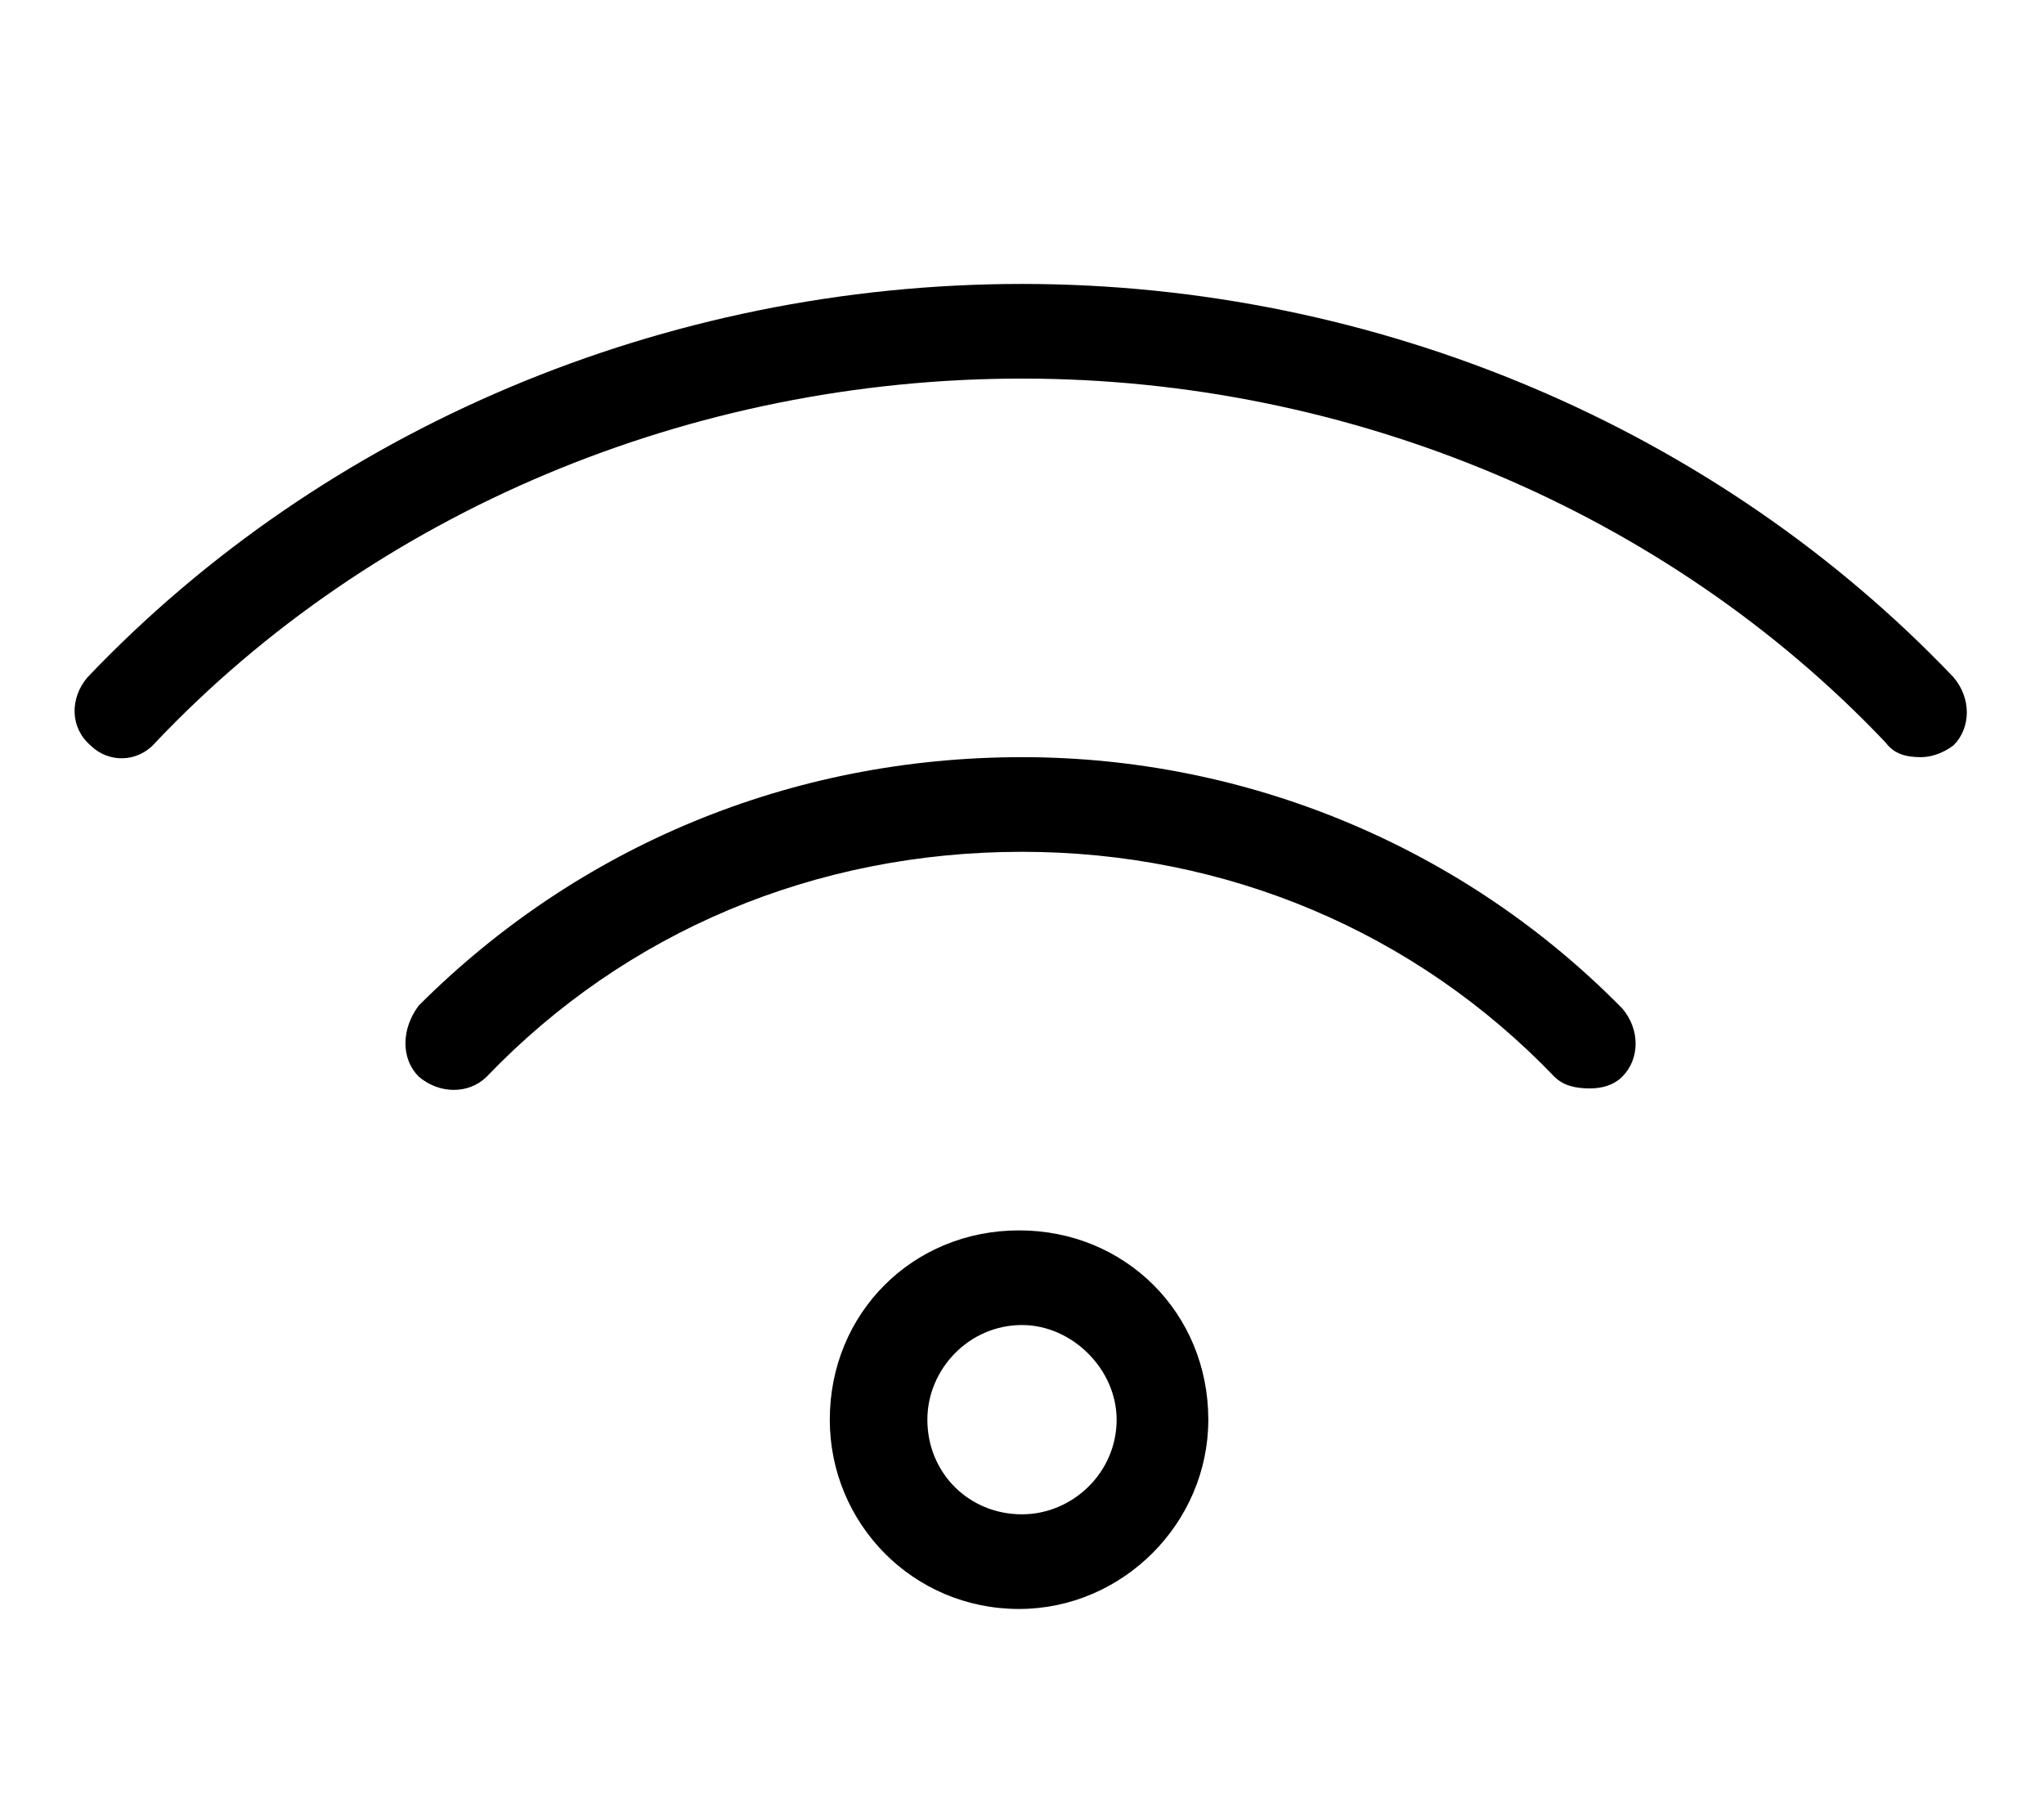 <svg width="27" height="24" viewBox="0 0 27 24" xmlns="http://www.w3.org/2000/svg">
<path d="M25.805 8.945C22.68 5.664 18.188 3.75 13.5 3.75C8.773 3.75 4.281 5.664 1.156 8.945C0.922 9.219 0.922 9.609 1.195 9.844C1.43 10.078 1.82 10.078 2.055 9.805C4.945 6.758 9.125 5 13.5 5C17.836 5 22.016 6.758 24.906 9.805C25.023 9.961 25.18 10 25.375 10C25.492 10 25.648 9.961 25.805 9.844C26.039 9.609 26.039 9.219 25.805 8.945ZM13.5 10C10.453 10 7.641 11.172 5.531 13.281C5.297 13.594 5.297 13.984 5.531 14.219C5.805 14.453 6.195 14.453 6.43 14.219C8.266 12.305 10.766 11.25 13.5 11.25C16.195 11.25 18.695 12.305 20.531 14.219C20.648 14.336 20.805 14.375 21 14.375C21.156 14.375 21.312 14.336 21.43 14.219C21.664 13.984 21.664 13.594 21.43 13.32C19.359 11.211 16.508 10 13.5 10ZM13.461 16.25C12.055 16.25 10.961 17.344 10.961 18.75C10.961 20.117 12.055 21.25 13.461 21.25C14.828 21.25 15.961 20.117 15.961 18.75C15.961 17.344 14.867 16.25 13.461 16.25ZM13.5 20C12.797 20 12.25 19.453 12.25 18.75C12.25 18.086 12.797 17.5 13.5 17.5C14.164 17.5 14.75 18.086 14.75 18.75C14.75 19.453 14.164 20 13.5 20Z" />
</svg>
